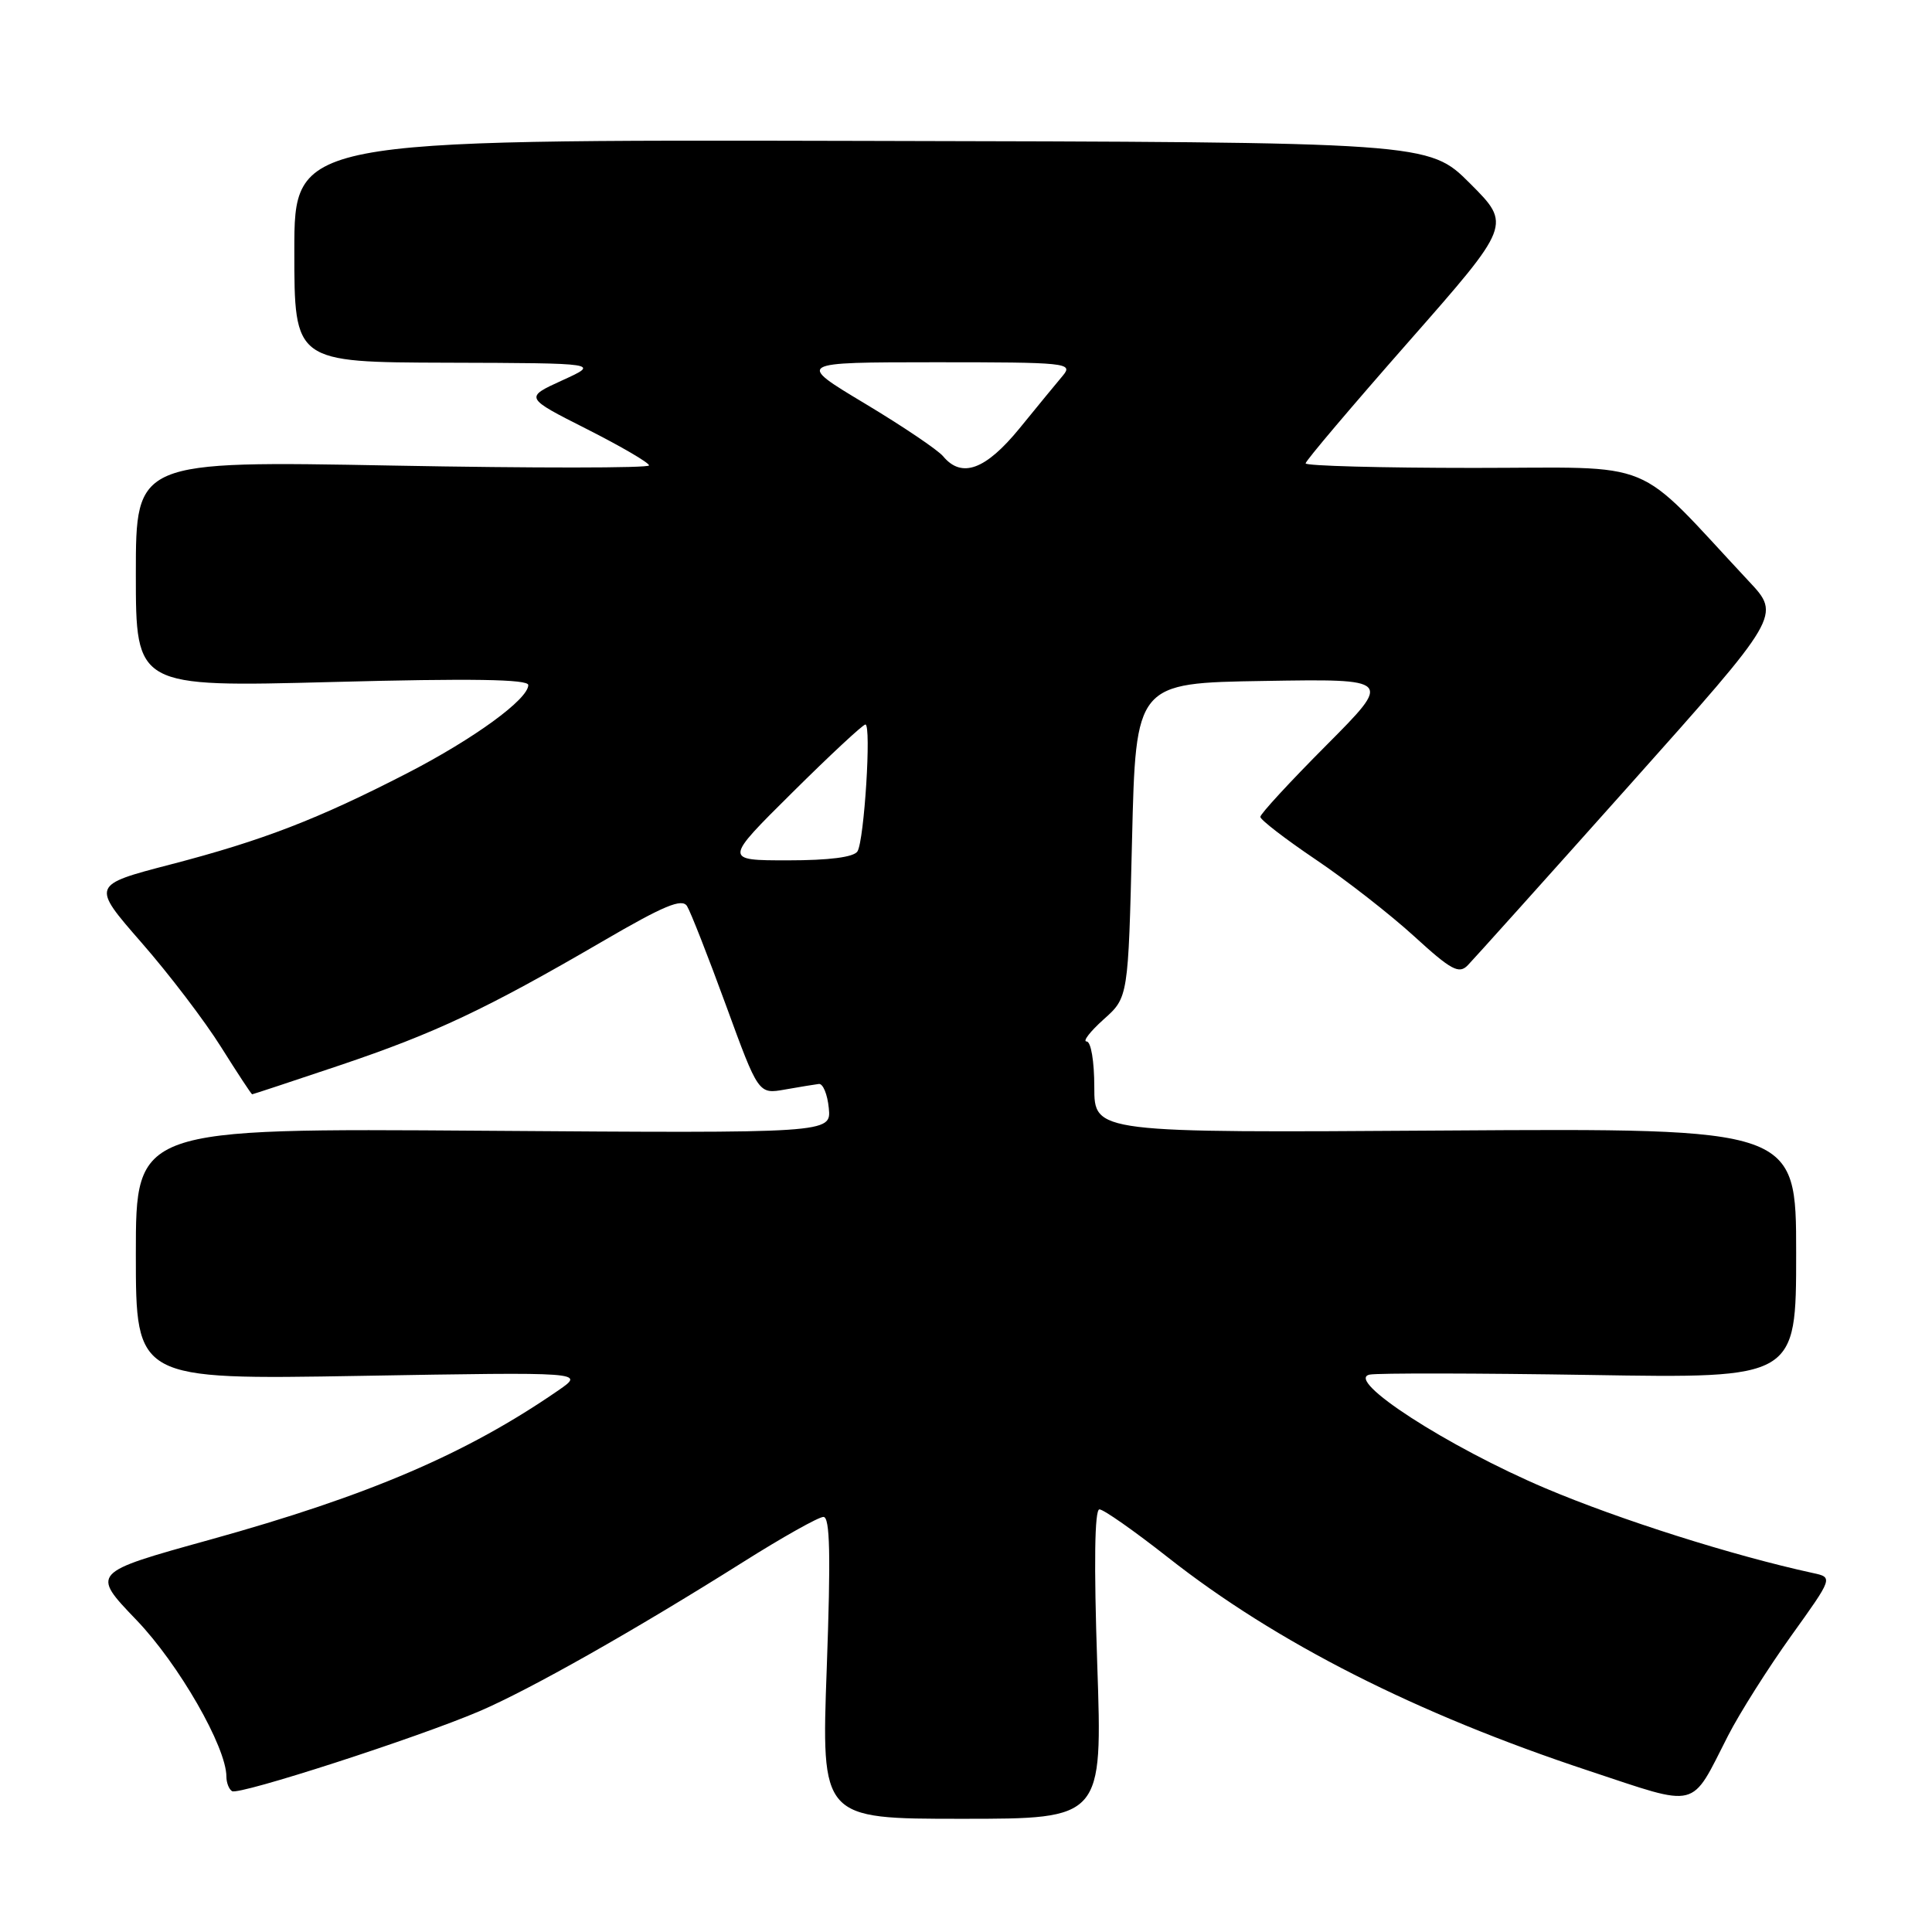<?xml version="1.0" encoding="UTF-8" standalone="no"?>
<!DOCTYPE svg PUBLIC "-//W3C//DTD SVG 1.1//EN" "http://www.w3.org/Graphics/SVG/1.1/DTD/svg11.dtd" >
<svg xmlns="http://www.w3.org/2000/svg" xmlns:xlink="http://www.w3.org/1999/xlink" version="1.1" viewBox="0 0 256 256">
 <g >
 <path fill="currentColor"
d=" M 145.39 220.50 C 144.94 207.16 145.04 200.00 145.68 200.00 C 146.23 200.00 150.30 202.86 154.74 206.35 C 169.08 217.65 187.67 227.08 210.50 234.63 C 225.30 239.53 223.93 239.87 228.97 230.00 C 230.52 226.97 234.29 221.02 237.34 216.76 C 242.90 209.01 242.90 209.01 240.20 208.43 C 229.56 206.11 214.64 201.38 204.77 197.20 C 191.83 191.71 178.07 182.81 181.50 182.14 C 182.60 181.93 195.76 181.95 210.75 182.19 C 238.00 182.64 238.00 182.64 238.00 166.07 C 238.00 149.50 238.00 149.50 191.50 149.80 C 145.00 150.11 145.00 150.11 145.00 144.05 C 145.00 140.62 144.56 138.00 143.98 138.00 C 143.43 138.00 144.44 136.69 146.23 135.08 C 149.50 132.17 149.50 132.17 150.00 111.33 C 150.50 90.50 150.50 90.50 167.50 90.23 C 184.50 89.95 184.50 89.95 175.75 98.75 C 170.94 103.58 167.00 107.85 167.00 108.24 C 167.00 108.62 170.29 111.16 174.32 113.88 C 178.35 116.59 184.22 121.18 187.38 124.06 C 192.29 128.55 193.32 129.11 194.49 127.90 C 195.24 127.13 204.89 116.39 215.92 104.03 C 235.98 81.55 235.98 81.55 231.74 77.03 C 216.19 60.39 220.10 62.00 195.28 62.00 C 183.03 62.00 173.00 61.73 173.00 61.40 C 173.00 61.06 179.14 53.82 186.64 45.29 C 200.27 29.79 200.27 29.79 194.79 24.31 C 189.31 18.83 189.31 18.83 114.16 18.67 C 39.00 18.50 39.00 18.50 39.00 33.25 C 39.00 48.00 39.00 48.00 59.25 48.06 C 79.50 48.12 79.50 48.12 74.50 50.40 C 69.50 52.68 69.50 52.68 77.75 56.85 C 82.29 59.15 86.00 61.31 86.00 61.67 C 86.00 62.03 70.70 62.04 52.00 61.69 C 18.00 61.06 18.00 61.06 18.00 76.05 C 18.00 91.05 18.00 91.05 44.00 90.37 C 62.45 89.88 70.00 90.00 70.00 90.77 C 70.00 92.65 62.82 97.88 54.00 102.43 C 42.14 108.54 34.81 111.37 22.62 114.54 C 12.10 117.28 12.10 117.28 18.74 124.89 C 22.40 129.07 27.15 135.31 29.30 138.75 C 31.46 142.19 33.31 145.00 33.41 145.00 C 33.51 145.00 38.75 143.27 45.05 141.15 C 57.69 136.89 64.41 133.72 79.85 124.73 C 87.98 119.99 90.38 118.99 91.04 120.07 C 91.51 120.83 93.83 126.74 96.20 133.22 C 100.50 144.99 100.50 144.99 104.00 144.37 C 105.92 144.03 107.95 143.70 108.50 143.63 C 109.05 143.56 109.64 145.00 109.82 146.83 C 110.14 150.16 110.14 150.16 64.07 149.83 C 18.00 149.50 18.00 149.50 18.00 166.16 C 18.00 182.82 18.00 182.82 47.75 182.31 C 77.50 181.80 77.50 181.80 74.00 184.22 C 61.83 192.62 48.89 198.17 27.78 204.03 C 12.06 208.39 12.06 208.39 18.07 214.65 C 23.68 220.49 30.00 231.50 30.00 235.42 C 30.00 236.22 30.34 237.09 30.75 237.34 C 31.68 237.90 55.31 230.26 63.54 226.74 C 70.25 223.86 83.99 216.09 98.43 207.00 C 103.66 203.70 108.47 201.00 109.11 201.00 C 109.98 201.00 110.09 206.02 109.55 221.00 C 108.82 241.00 108.82 241.00 127.46 241.00 C 146.09 241.00 146.09 241.00 145.39 220.50 Z  M 105.00 105.00 C 109.99 100.05 114.34 96.00 114.67 96.00 C 115.48 96.00 114.52 111.34 113.62 112.81 C 113.14 113.58 109.88 114.00 104.40 114.00 C 95.92 114.00 95.92 114.00 105.00 105.00 Z  M 124.97 60.46 C 124.27 59.62 119.60 56.47 114.60 53.47 C 105.50 48.01 105.50 48.01 123.90 48.00 C 141.32 48.00 142.23 48.09 140.85 49.75 C 140.04 50.71 137.45 53.86 135.10 56.75 C 130.60 62.26 127.43 63.42 124.97 60.46 Z "/>
</g>
</svg>